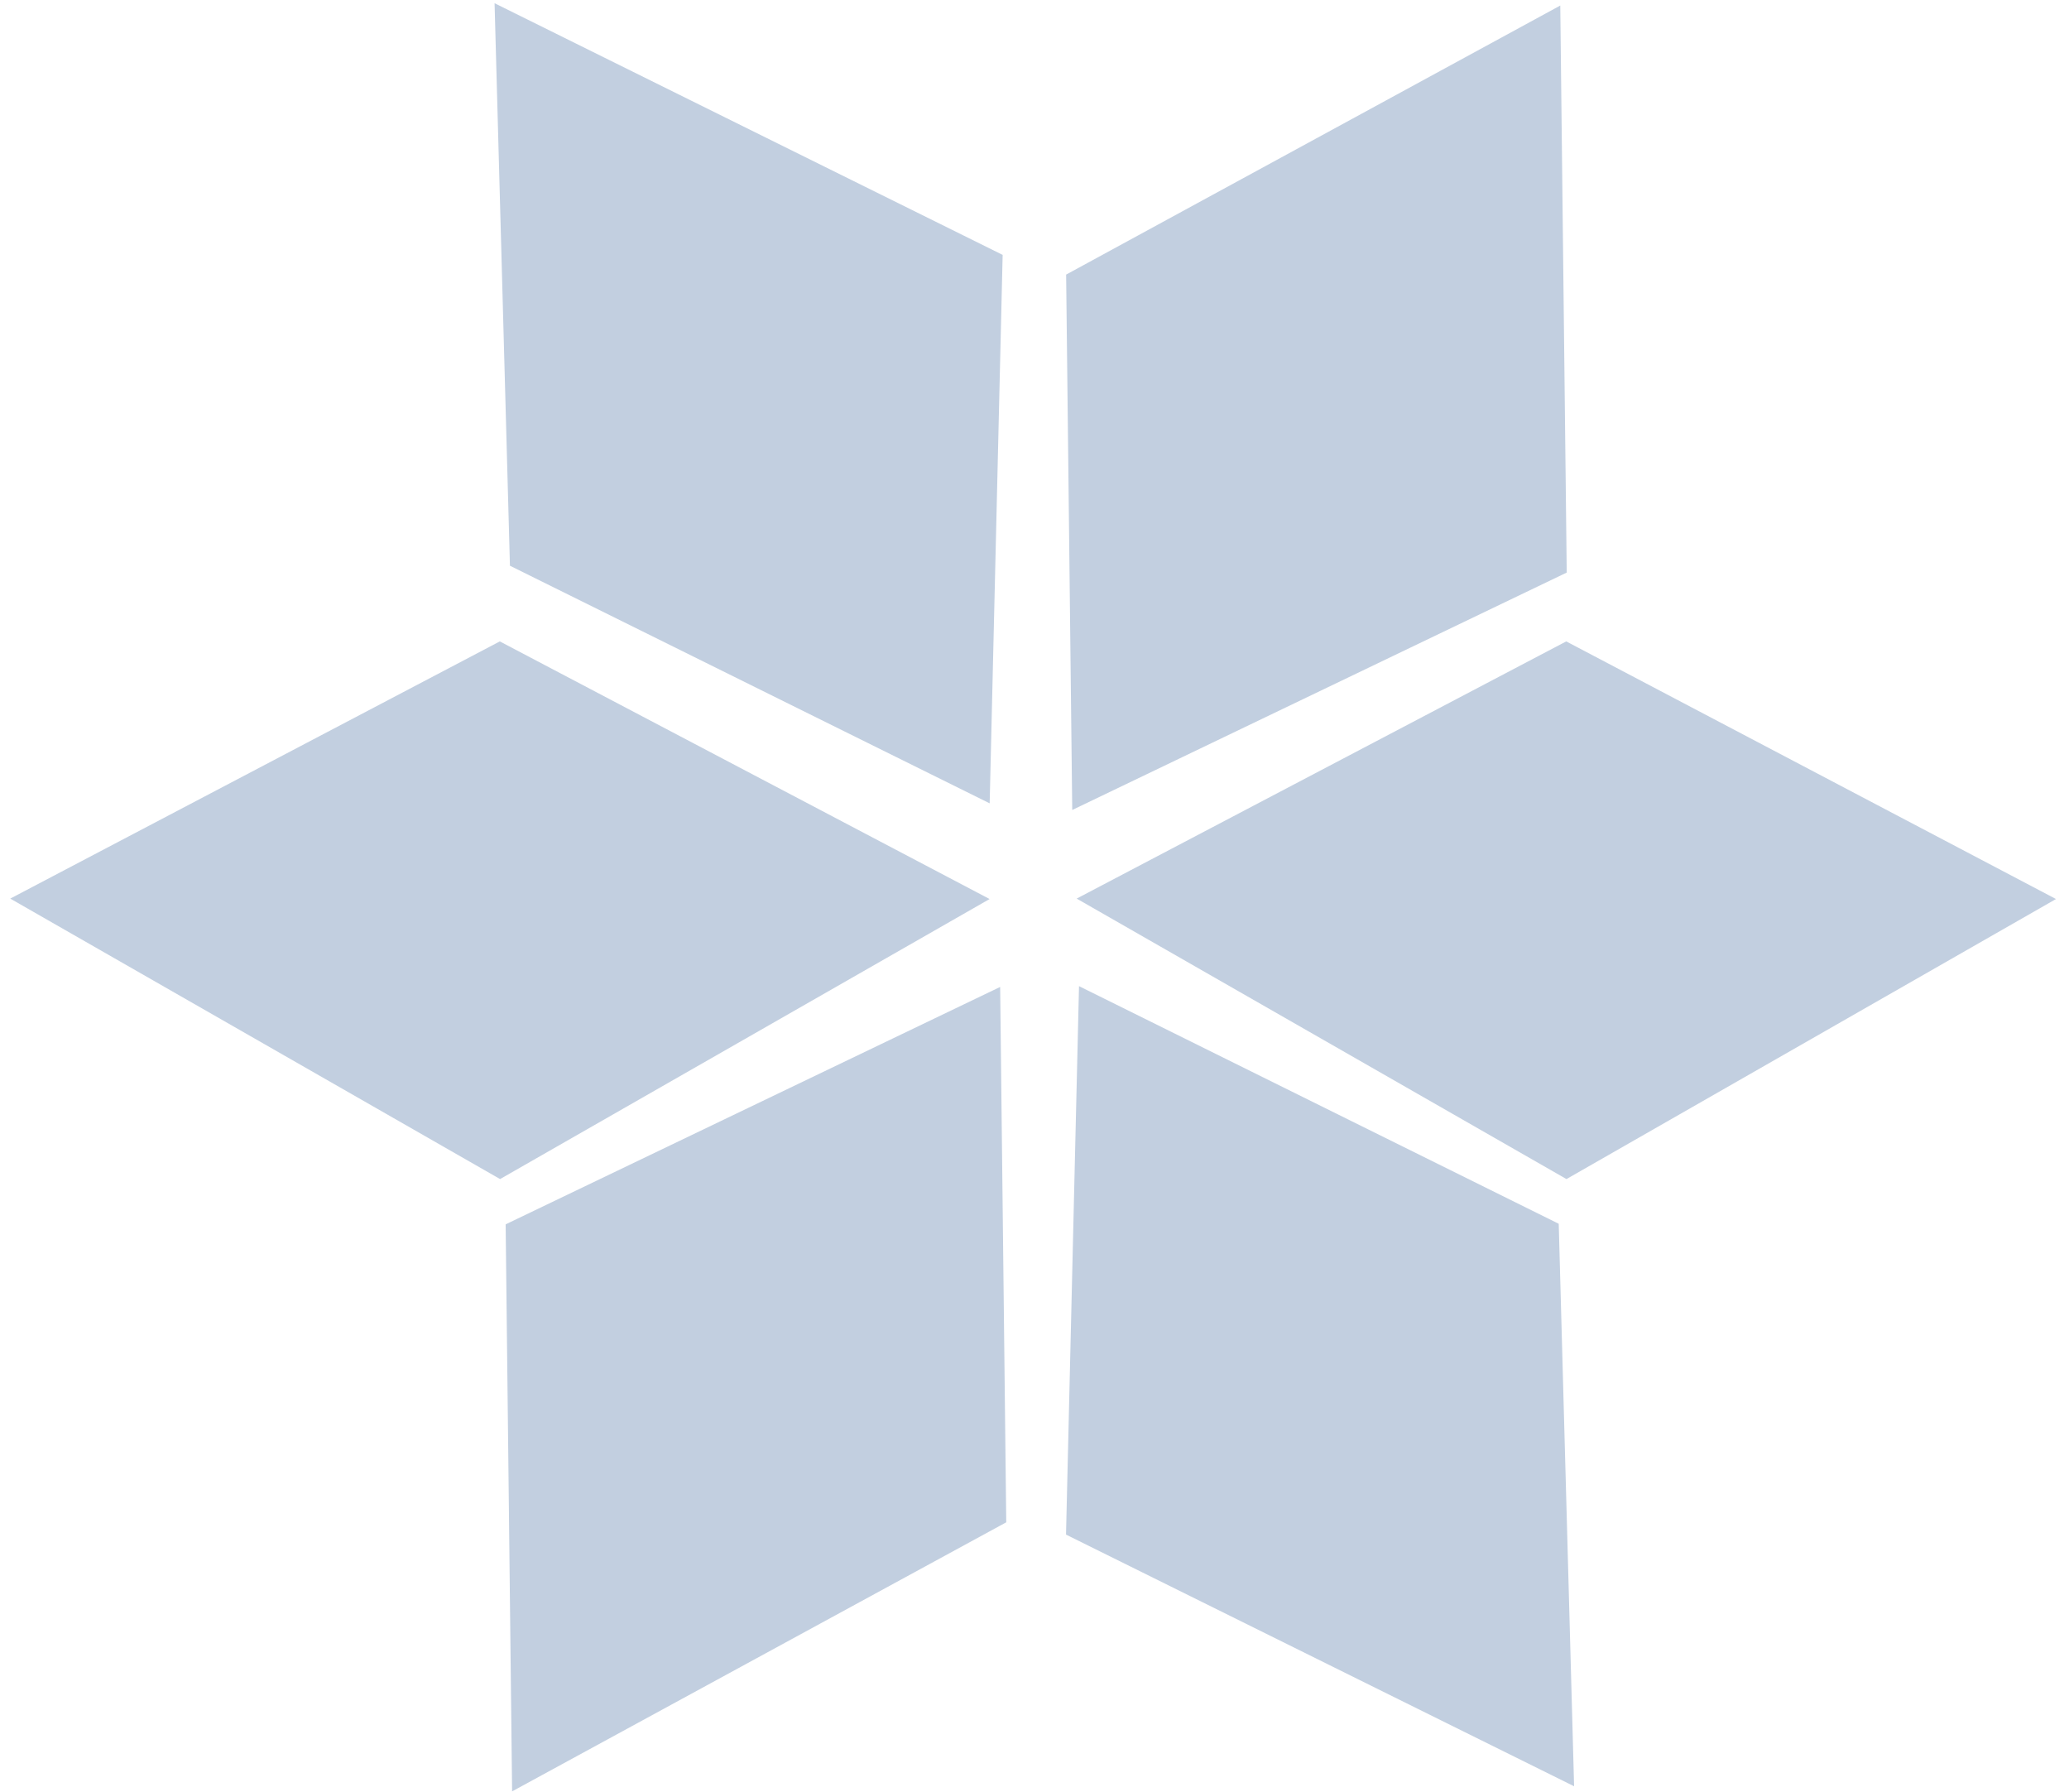 <svg width="142" height="123" viewBox="0 0 142 123" fill="none" xmlns="http://www.w3.org/2000/svg">
<path fill-rule="evenodd" clip-rule="evenodd" d="M107.085 0.38L107.528 39.291L73.59 55.583L73.171 18.844L107.085 0.38Z" fill="#C2CFE0"/>
<path fill-rule="evenodd" clip-rule="evenodd" d="M141.107 61.694L107.51 80.911L73.894 61.664L107.493 44.015L141.107 61.694Z" fill="#C2CFE0"/>
<path fill-rule="evenodd" clip-rule="evenodd" d="M67.918 61.694L34.321 80.911L0.704 61.664L34.303 44.015L67.918 61.694Z" fill="#C2CFE0"/>
<path fill-rule="evenodd" clip-rule="evenodd" d="M33.943 0.221L68.814 17.491L67.923 55.127L34.998 38.821L33.943 0.221Z" fill="#C2CFE0"/>
<path fill-rule="evenodd" clip-rule="evenodd" d="M108.034 122.579L73.163 105.308L74.055 67.672L106.979 83.979L108.034 122.579Z" fill="#C2CFE0"/>
<path fill-rule="evenodd" clip-rule="evenodd" d="M35.147 122.929L34.704 84.018L68.643 67.726L69.061 104.465L35.147 122.929Z" fill="#C2CFE0"/>
</svg>
